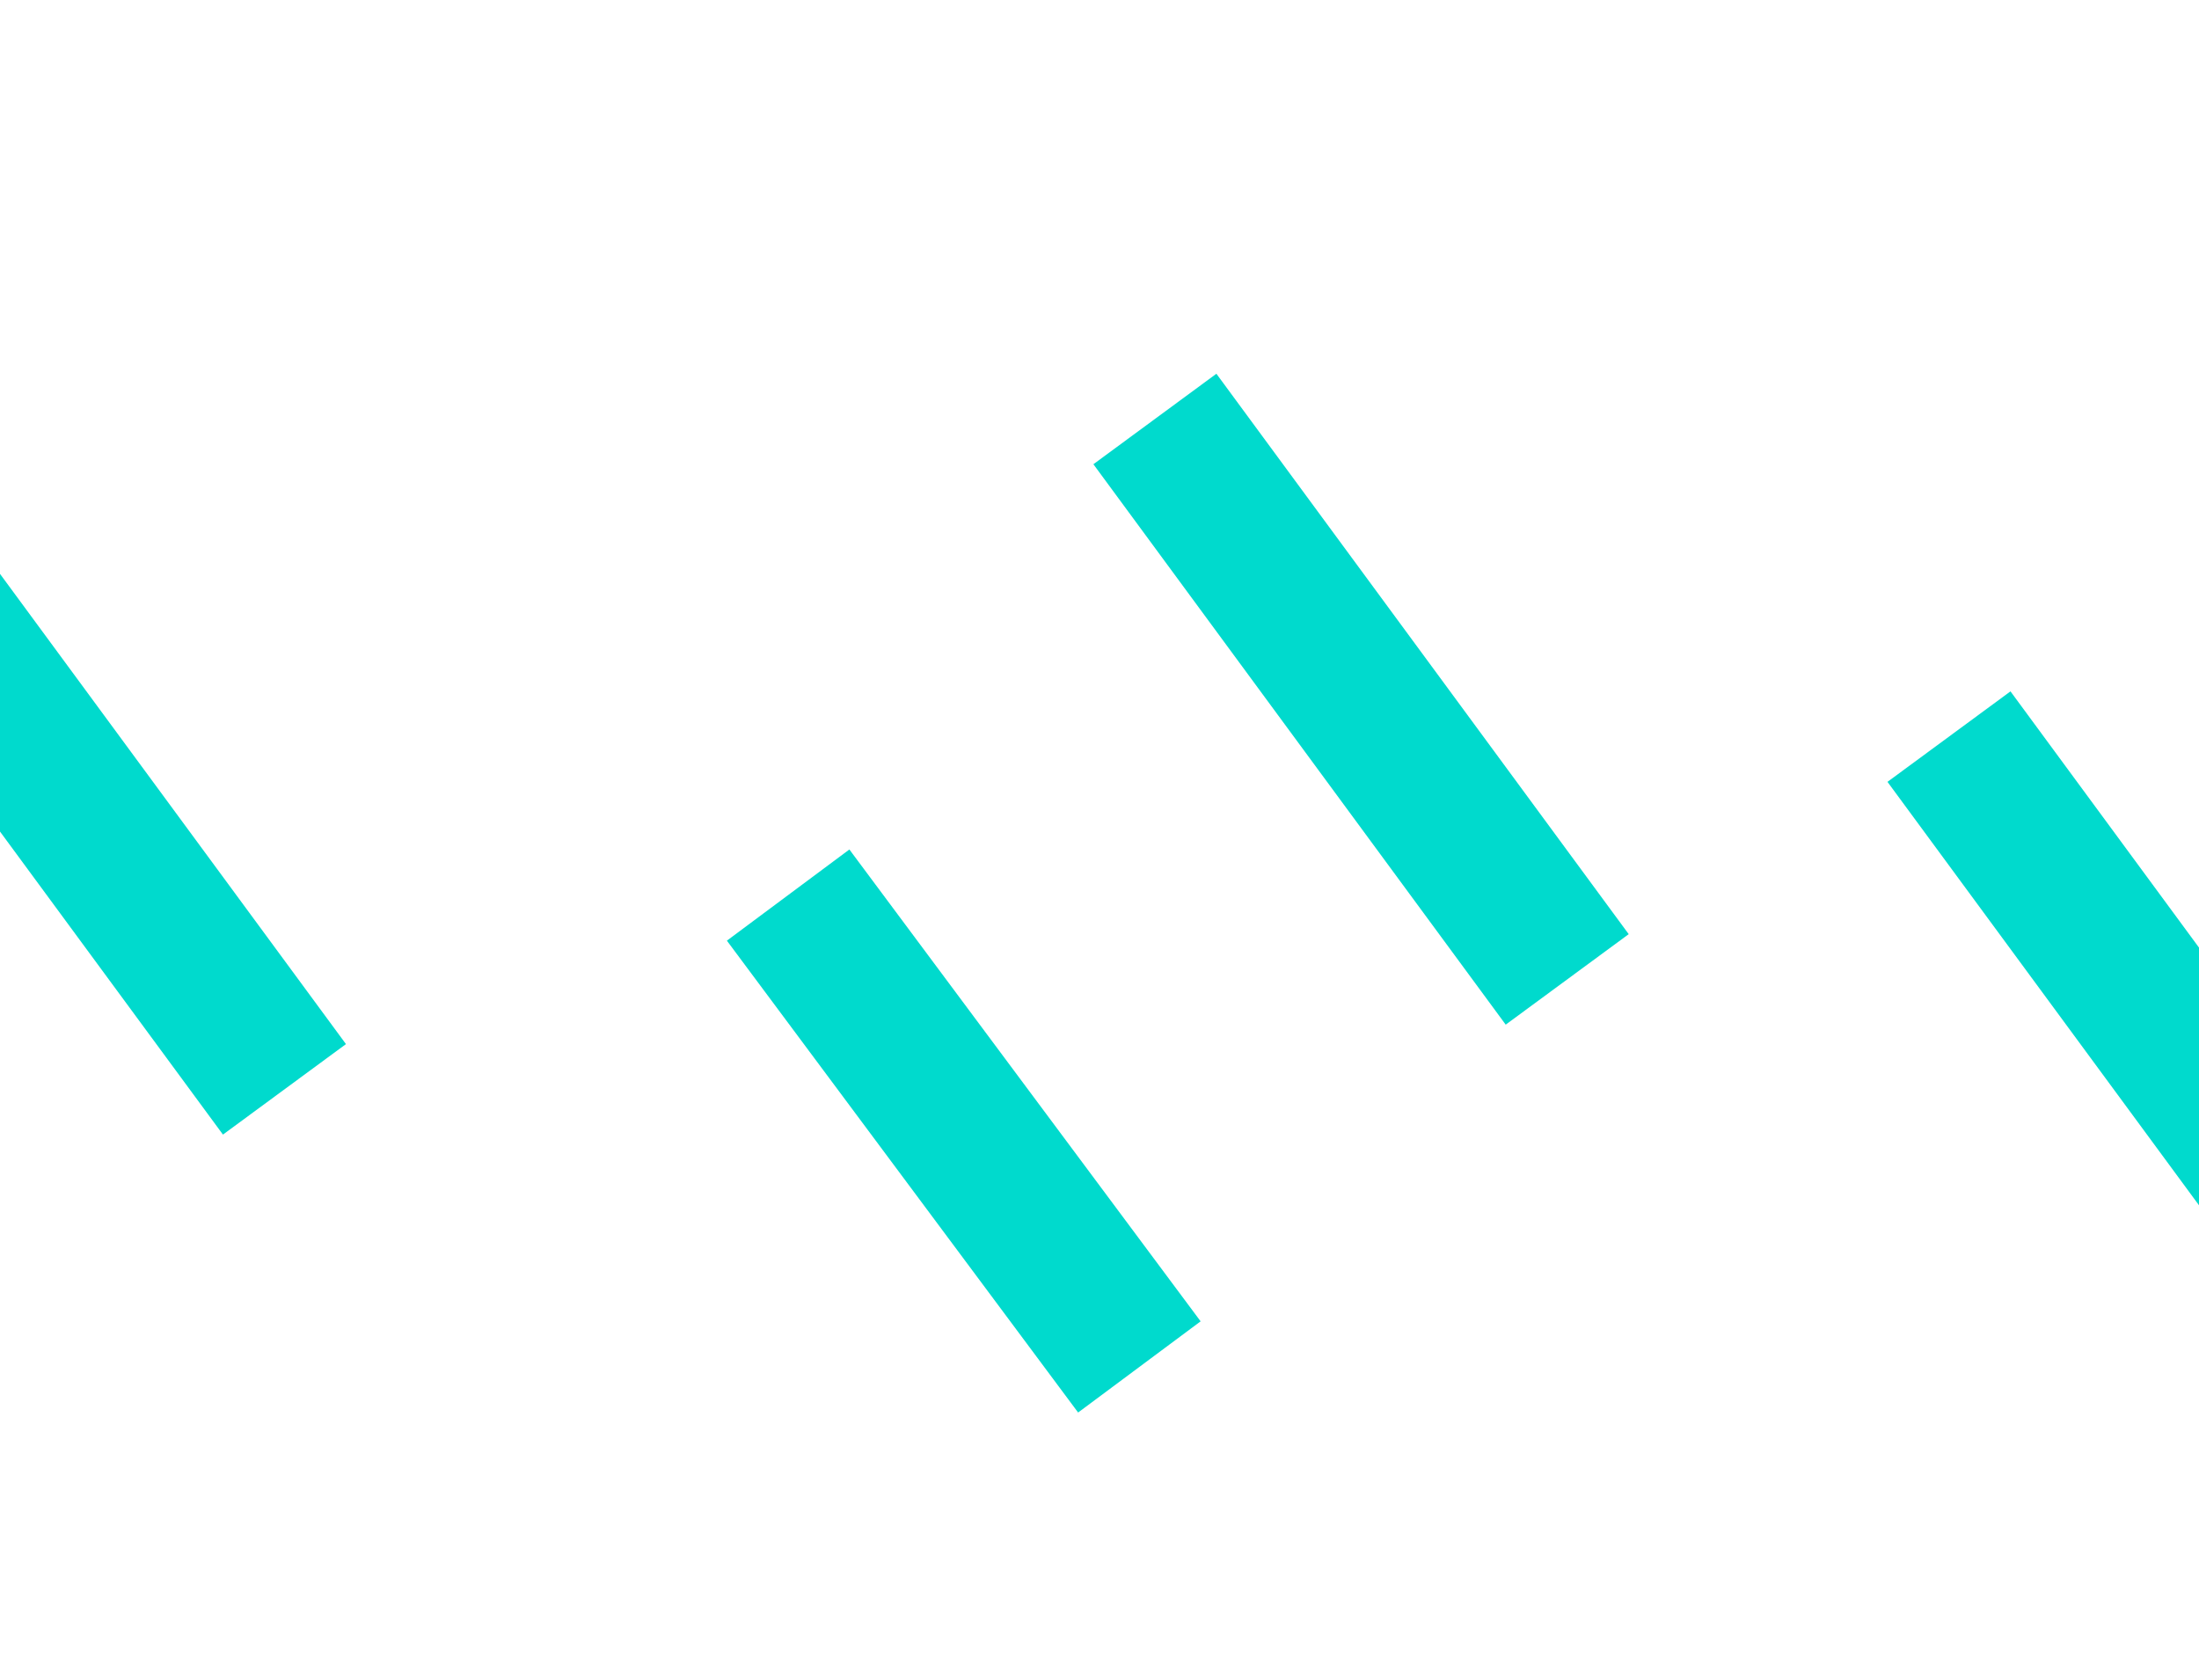 <svg width="360" height="275" viewBox="0 0 360 275" fill="none" xmlns="http://www.w3.org/2000/svg">
<line x1="-20.931" y1="86.593" x2="46.569" y2="178.342" stroke="#00DACD" stroke-width="25"/>
<line x1="189.069" y1="68.593" x2="256.569" y2="160.342" stroke="#00DACD" stroke-width="25"/>
<line x1="129.027" y1="146.536" x2="186.527" y2="223.786" stroke="#00DACD" stroke-width="25"/>
<line x1="319.069" y1="120.593" x2="386.569" y2="212.342" stroke="#00DACD" stroke-width="25"/>
</svg>
